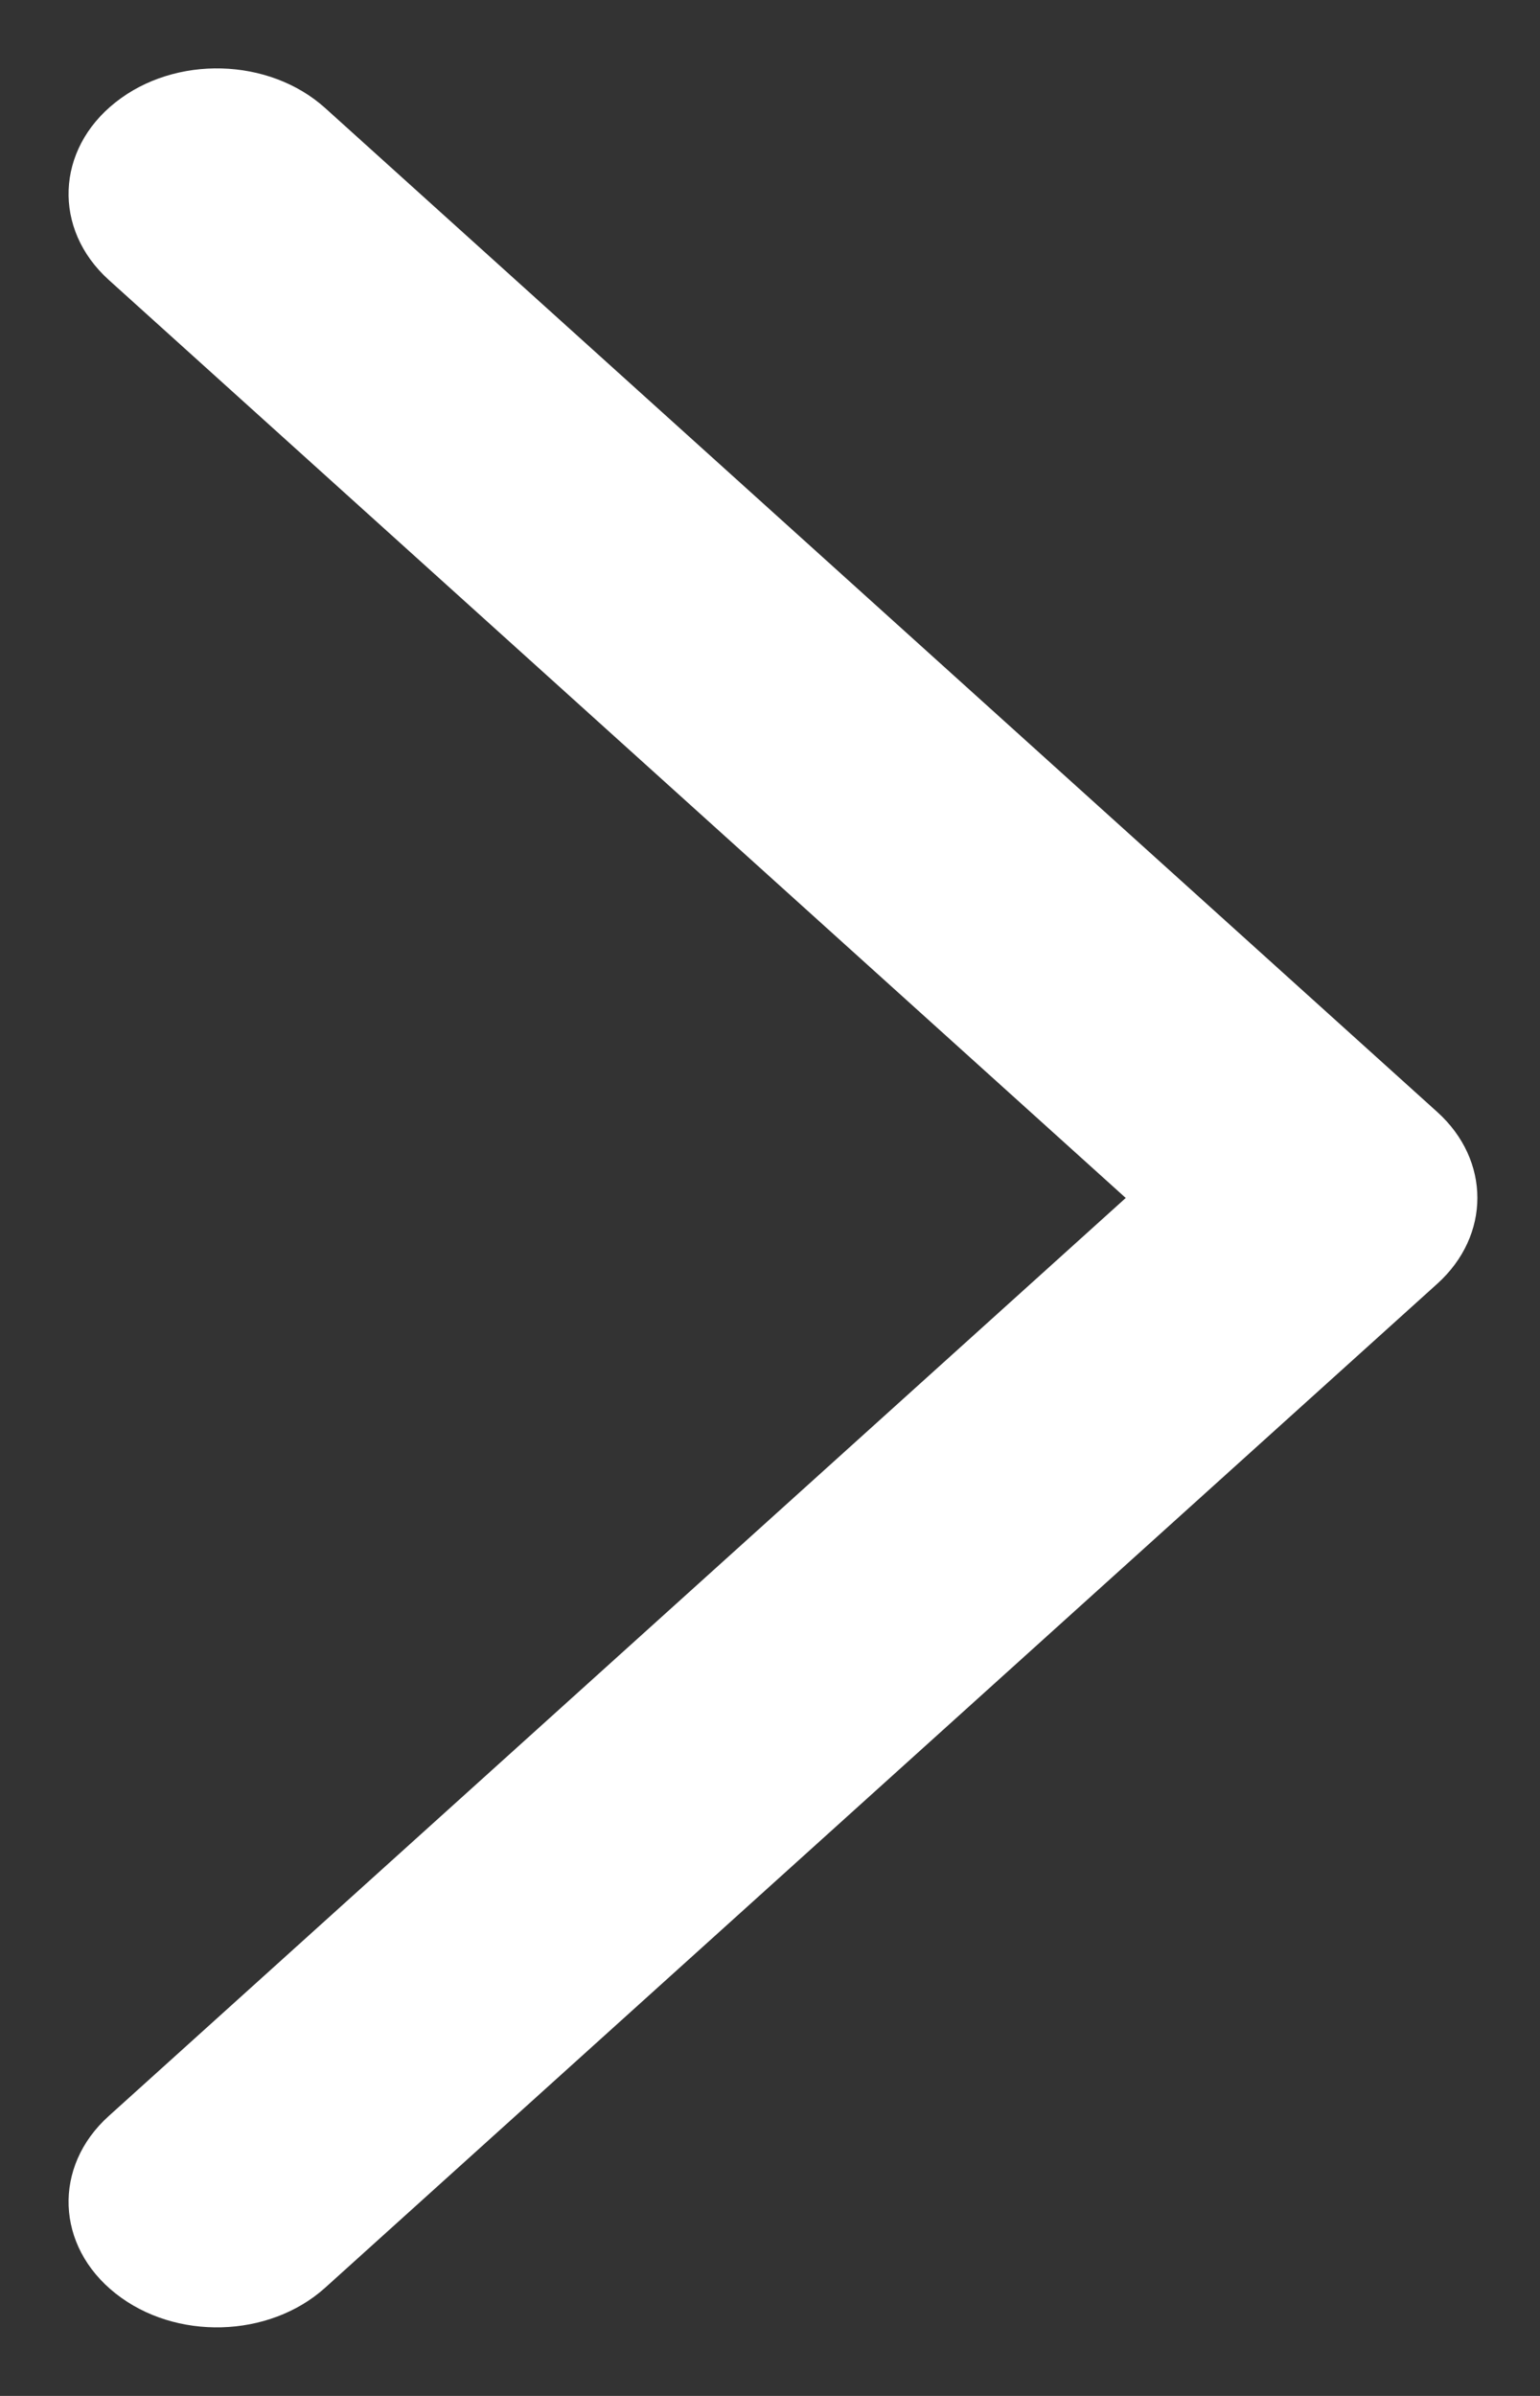 <svg width="9" height="14" viewBox="0 0 9 14" fill="none" xmlns="http://www.w3.org/2000/svg">
<rect x="0" y="0" width="9" height="14" fill="#333333" stroke="none"/>
<path fill-rule="evenodd" clip-rule="evenodd" d="M0.675 0.598C1.024 0.321 1.572 0.336 1.9 0.631L8.4 6.498C8.712 6.78 8.712 7.219 8.4 7.501L1.9 13.368C1.572 13.663 1.024 13.678 0.675 13.401C0.325 13.124 0.308 12.66 0.635 12.365L6.579 7L0.635 1.635C0.308 1.339 0.325 0.875 0.675 0.598Z" fill="white"/>
</svg>
